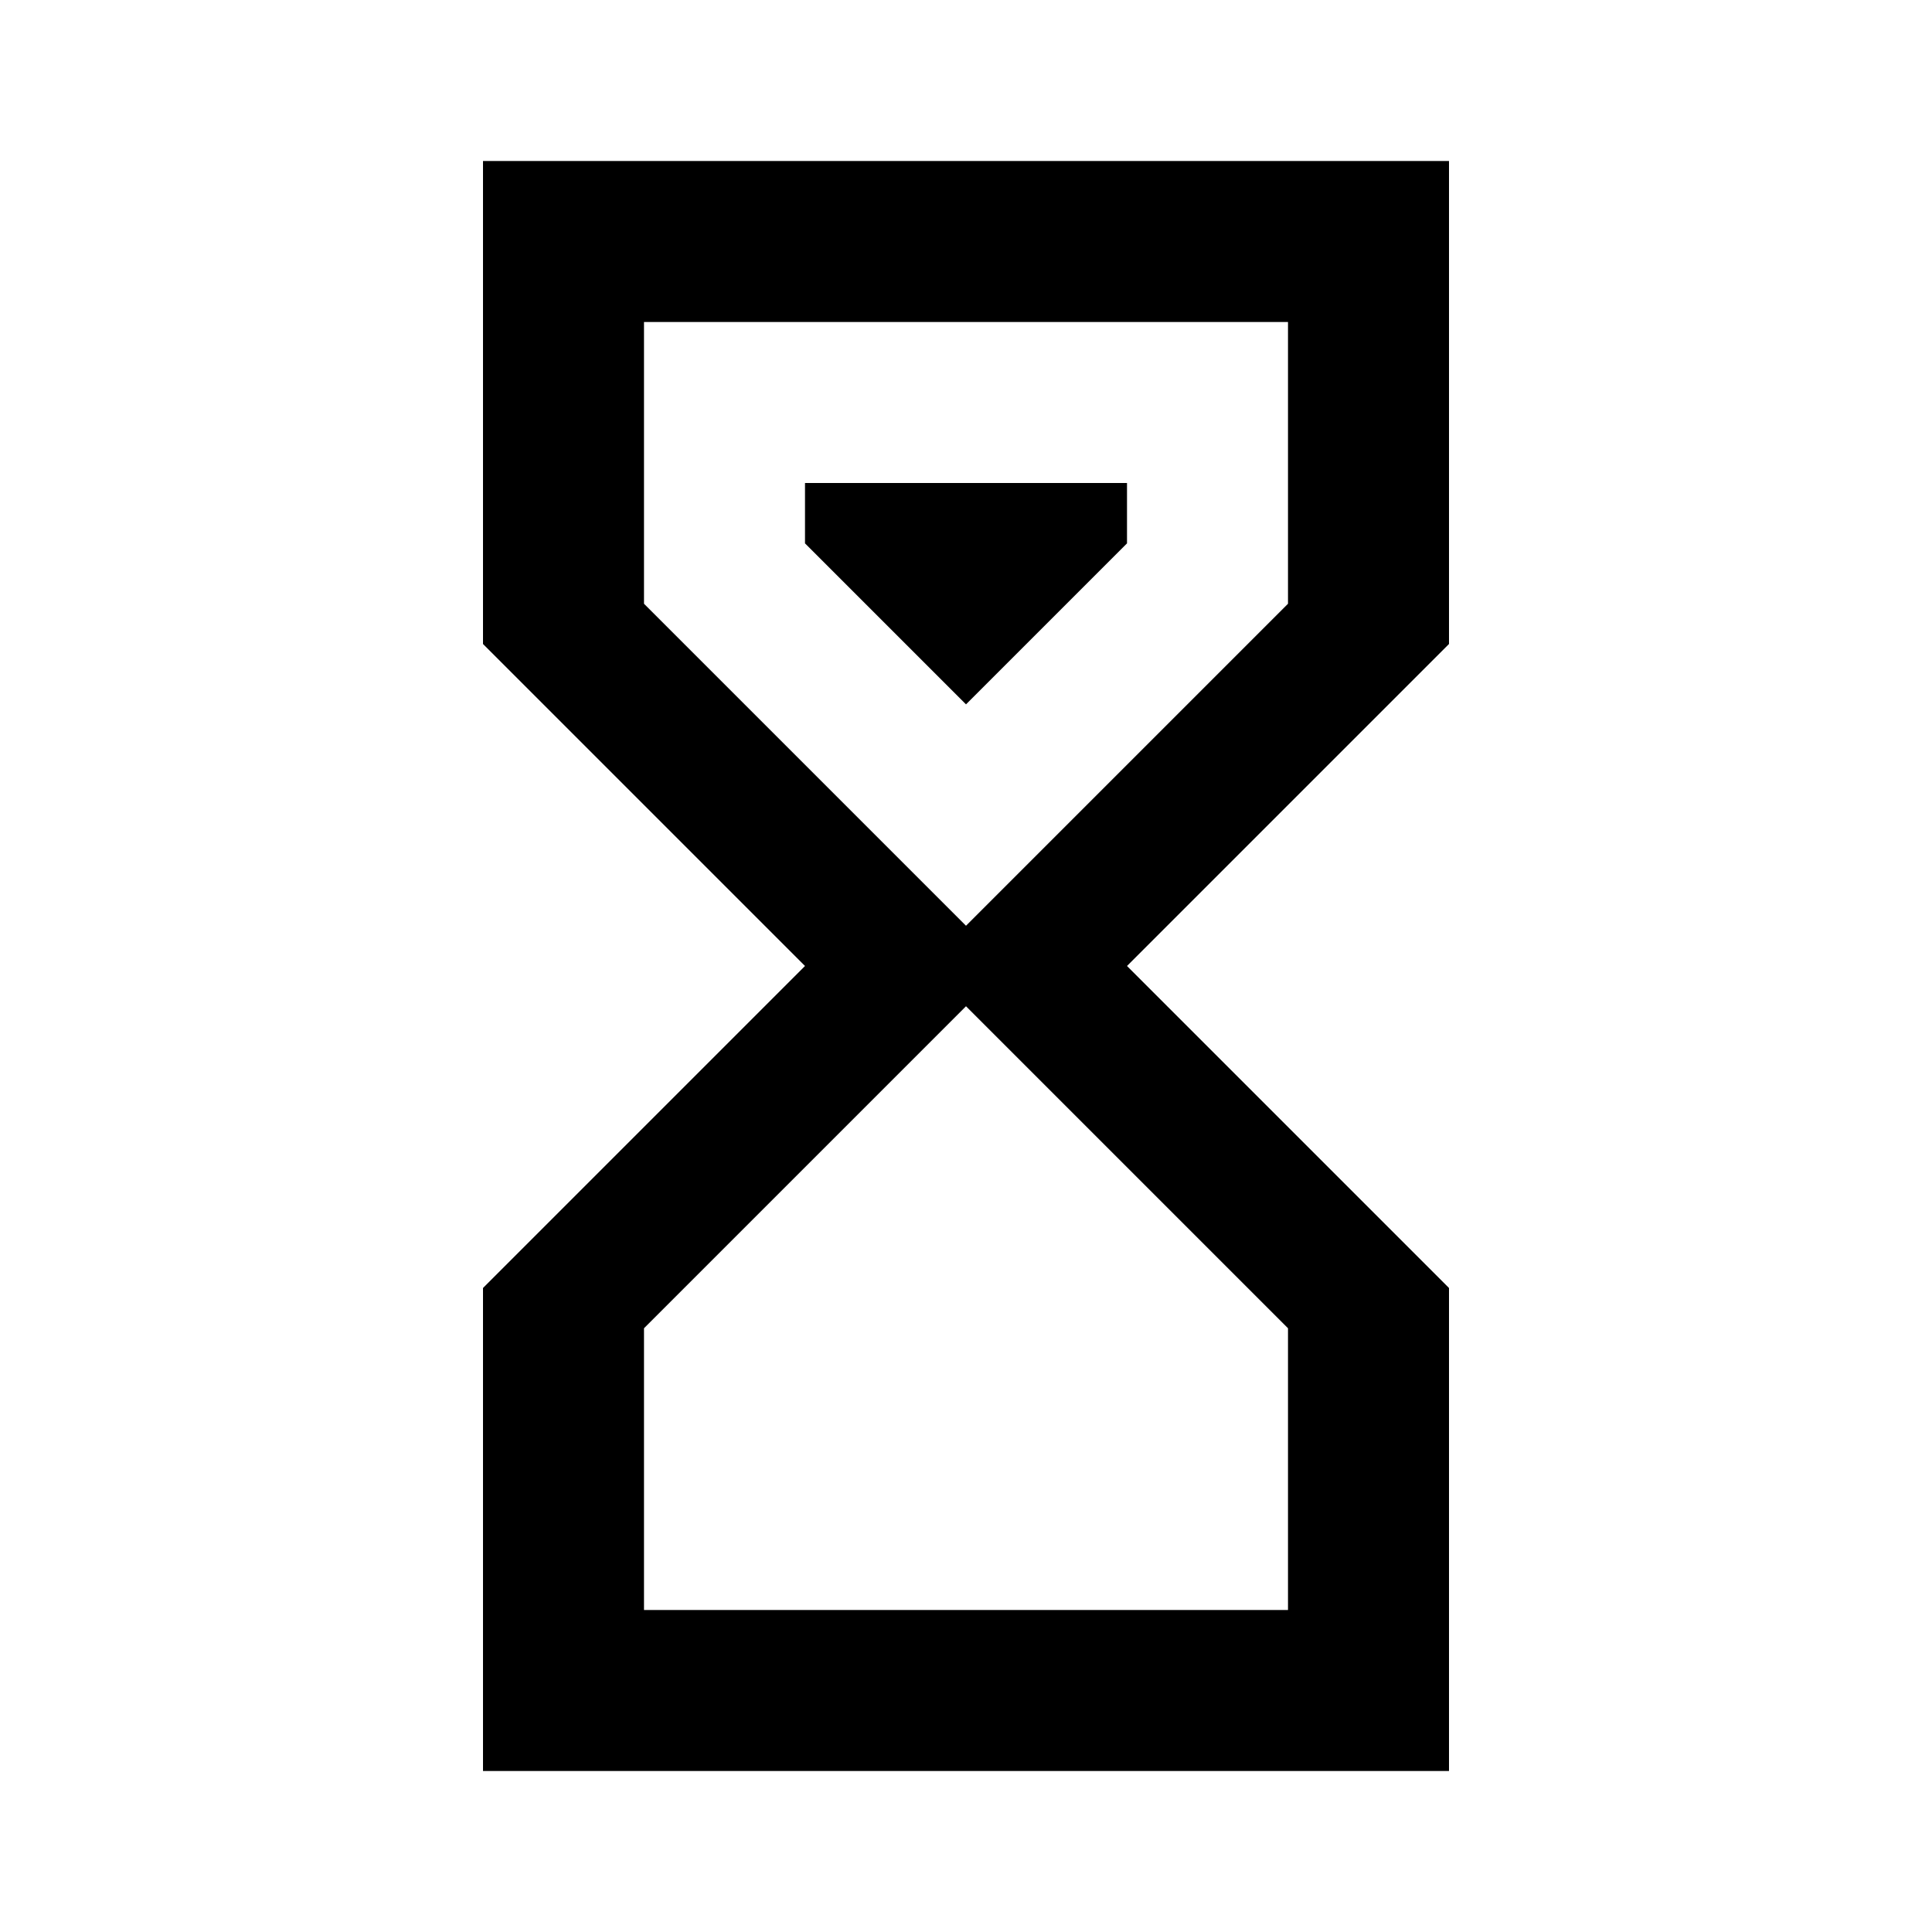 <svg xmlns="http://www.w3.org/2000/svg" xmlns:xlink="http://www.w3.org/1999/xlink" aria-hidden="true" role="img" class="iconify iconify--mdi" width="1em" height="1em" preserveAspectRatio="xMidYMid meet" viewBox="0 0 24 24"><path fill="currentColor" d="M6 2h12v6l-4 4l4 4v6H6v-6l4-4l-4-4V2m10 14.5l-4-4l-4 4V20h8v-3.5m-4-5l4-4V4H8v3.5l4 4M10 6h4v.75l-2 2l-2-2V6Z"></path></svg>